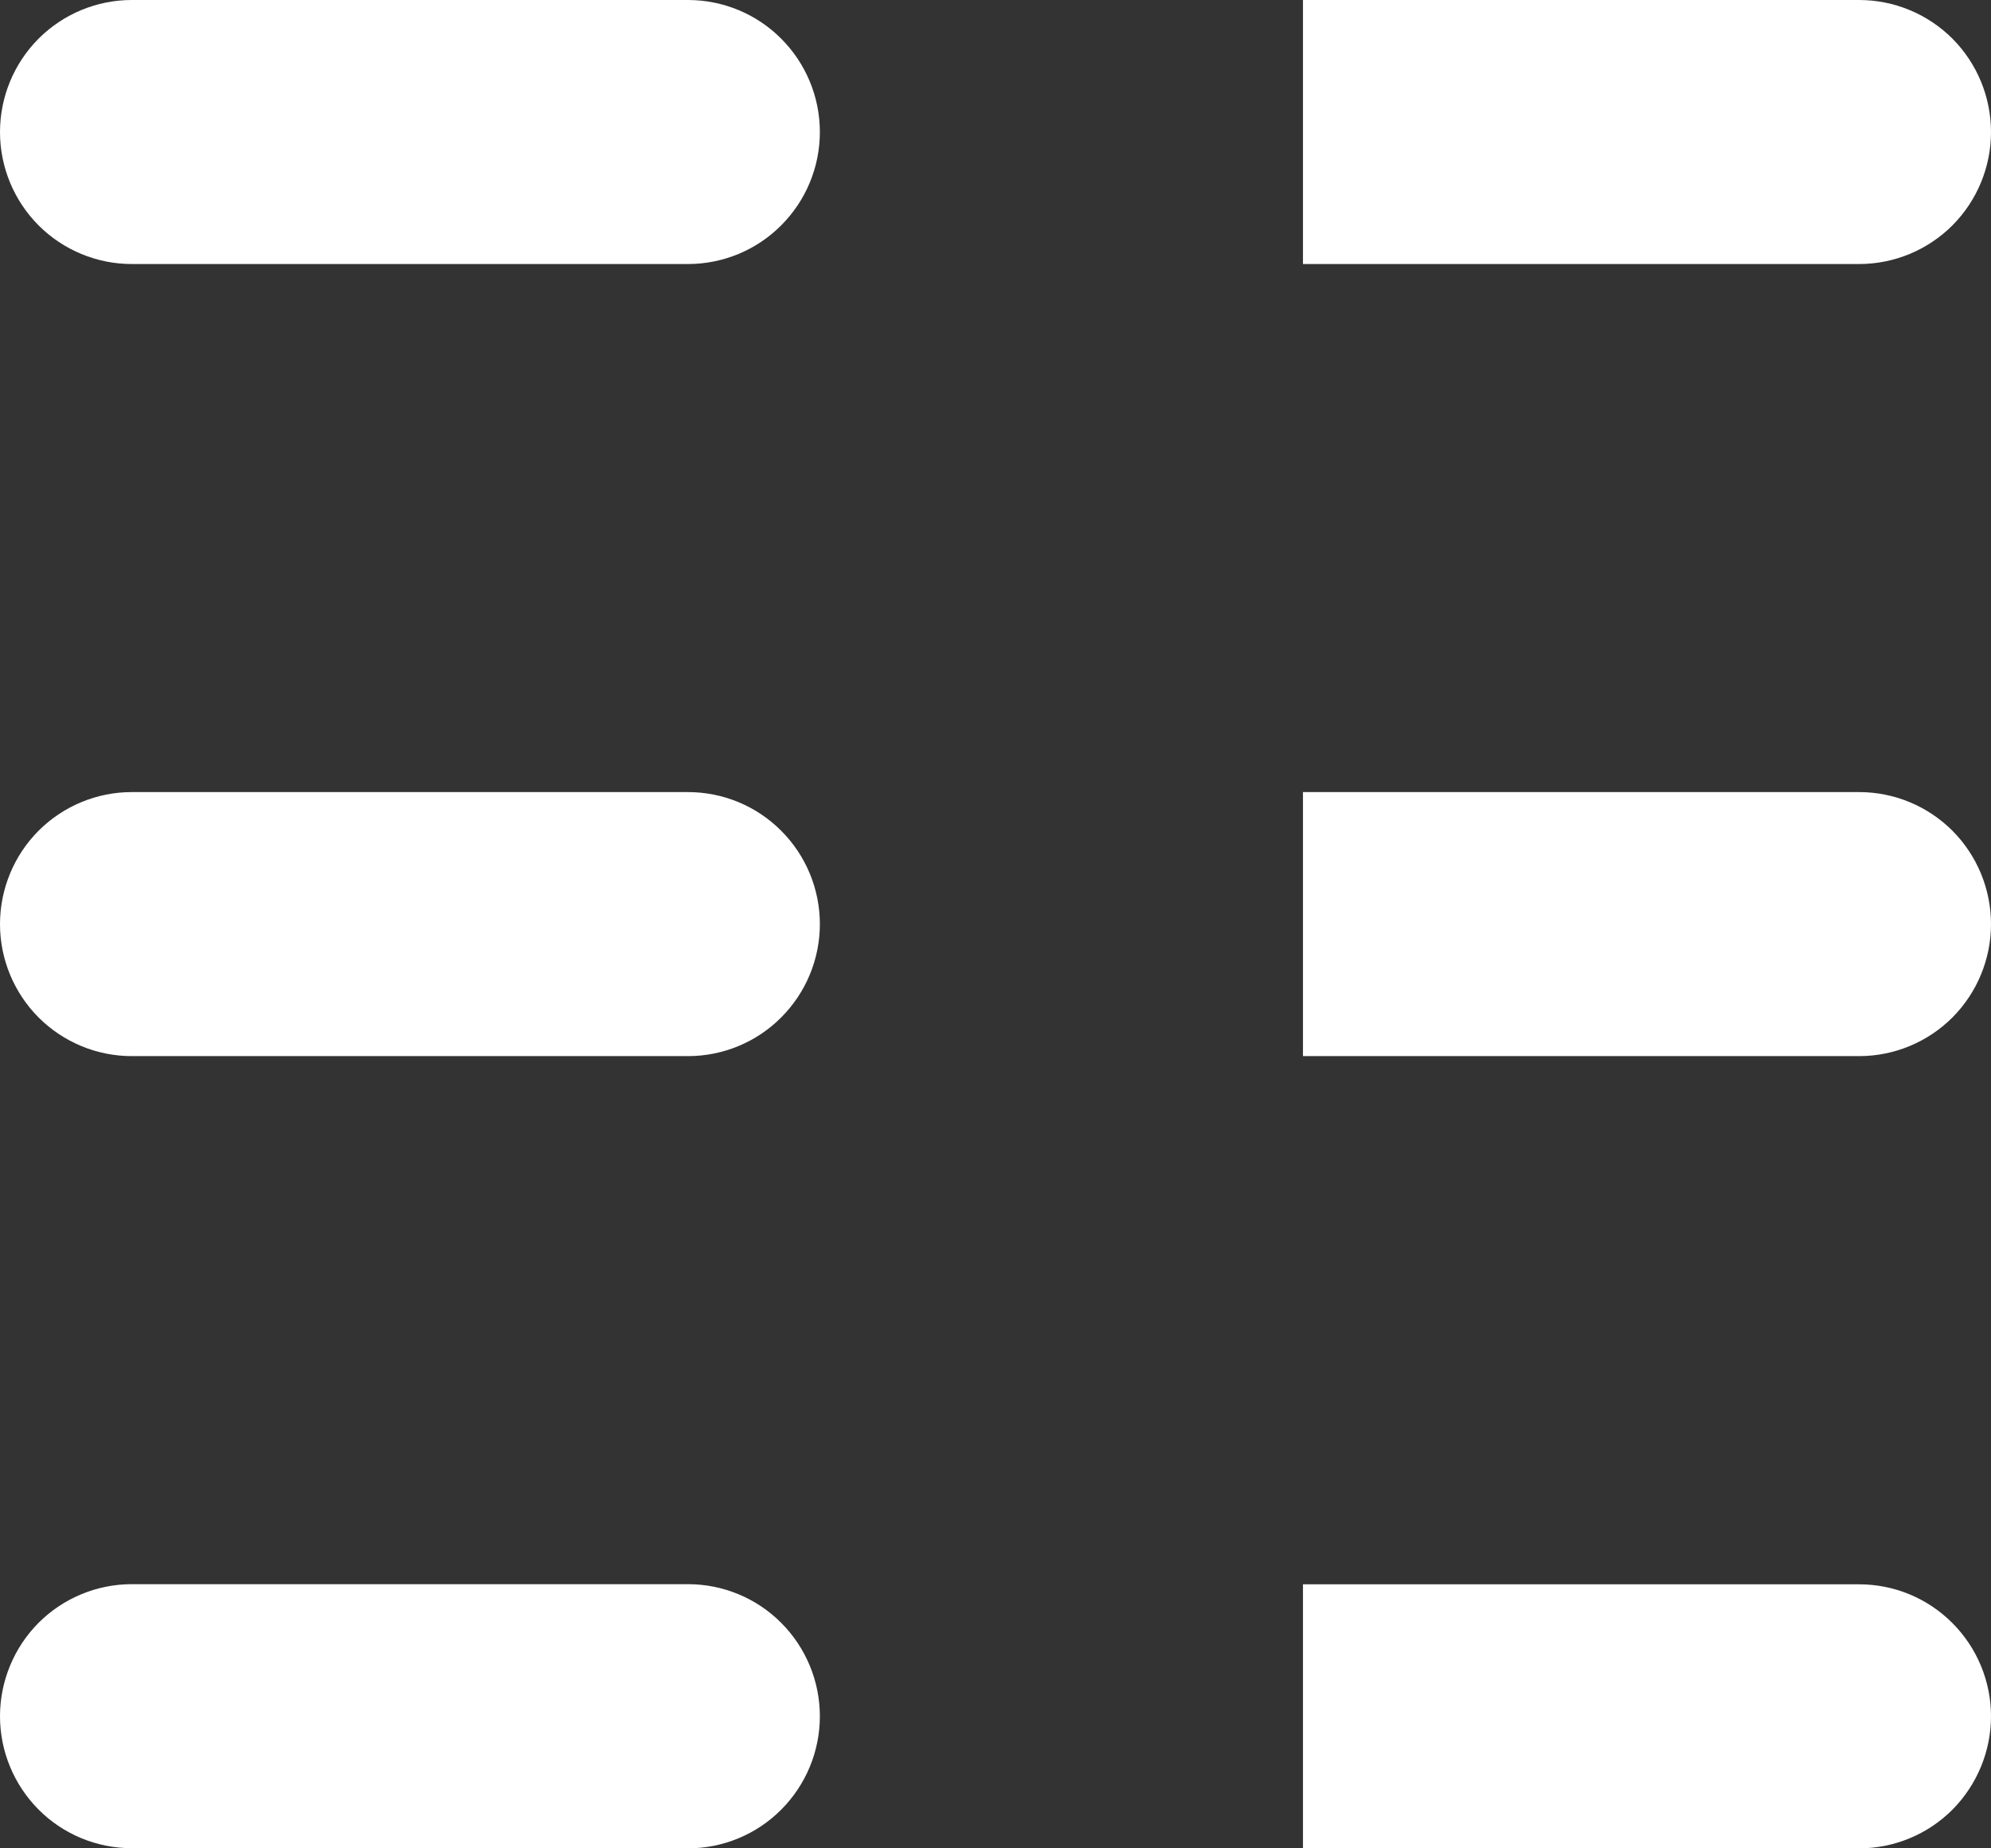 <svg width="14" height="13" viewBox="0 0 14 13" fill="none" xmlns="http://www.w3.org/2000/svg">
<rect x="0" y="0" width="14" height="13" fill="#333333" stroke="none"/>
<path fill-rule="evenodd" clip-rule="evenodd" d="M13.073 7.428H9.162V5.571H13.073C13.319 5.571 13.555 5.669 13.729 5.843C13.902 6.017 14 6.253 14 6.5C14 6.746 13.902 6.982 13.729 7.156C13.555 7.33 13.319 7.428 13.073 7.428ZM13.073 1.857H9.162V0H13.073C13.319 0 13.555 0.098 13.729 0.272C13.902 0.446 14 0.682 14 0.929C14 1.175 13.902 1.411 13.729 1.585C13.555 1.759 13.319 1.857 13.073 1.857V1.857ZM4.838 12.999H0.926C0.681 12.999 0.445 12.902 0.271 12.727C0.098 12.553 0 12.317 0 12.071C0 11.825 0.098 11.588 0.271 11.414C0.445 11.24 0.681 11.142 0.926 11.142H4.838C5.084 11.142 5.32 11.24 5.493 11.414C5.667 11.588 5.765 11.825 5.765 12.071C5.765 12.317 5.667 12.554 5.493 12.728C5.32 12.902 5.084 13 4.838 13V12.999ZM4.838 7.428H0.926C0.681 7.428 0.445 7.33 0.271 7.156C0.098 6.982 0 6.746 0 6.5C0 6.253 0.098 6.017 0.271 5.843C0.445 5.669 0.681 5.571 0.926 5.571H4.838C5.084 5.571 5.32 5.669 5.493 5.843C5.667 6.017 5.765 6.253 5.765 6.5C5.765 6.746 5.667 6.982 5.493 7.156C5.32 7.33 5.084 7.428 4.838 7.428ZM4.838 1.857H0.926C0.681 1.857 0.445 1.759 0.271 1.585C0.098 1.411 0 1.175 0 0.929C0 0.682 0.098 0.446 0.271 0.272C0.445 0.098 0.681 0 0.926 0H4.838C5.084 0 5.32 0.098 5.493 0.272C5.667 0.446 5.765 0.682 5.765 0.929C5.765 1.175 5.667 1.411 5.493 1.585C5.32 1.759 5.084 1.857 4.838 1.857V1.857ZM14 12.071C14 12.317 13.902 12.553 13.729 12.728C13.555 12.902 13.319 13 13.073 13H9.162V11.143H13.073C13.319 11.143 13.555 11.241 13.728 11.415C13.902 11.589 14 11.825 14 12.071Z" fill="white"/>
</svg>
